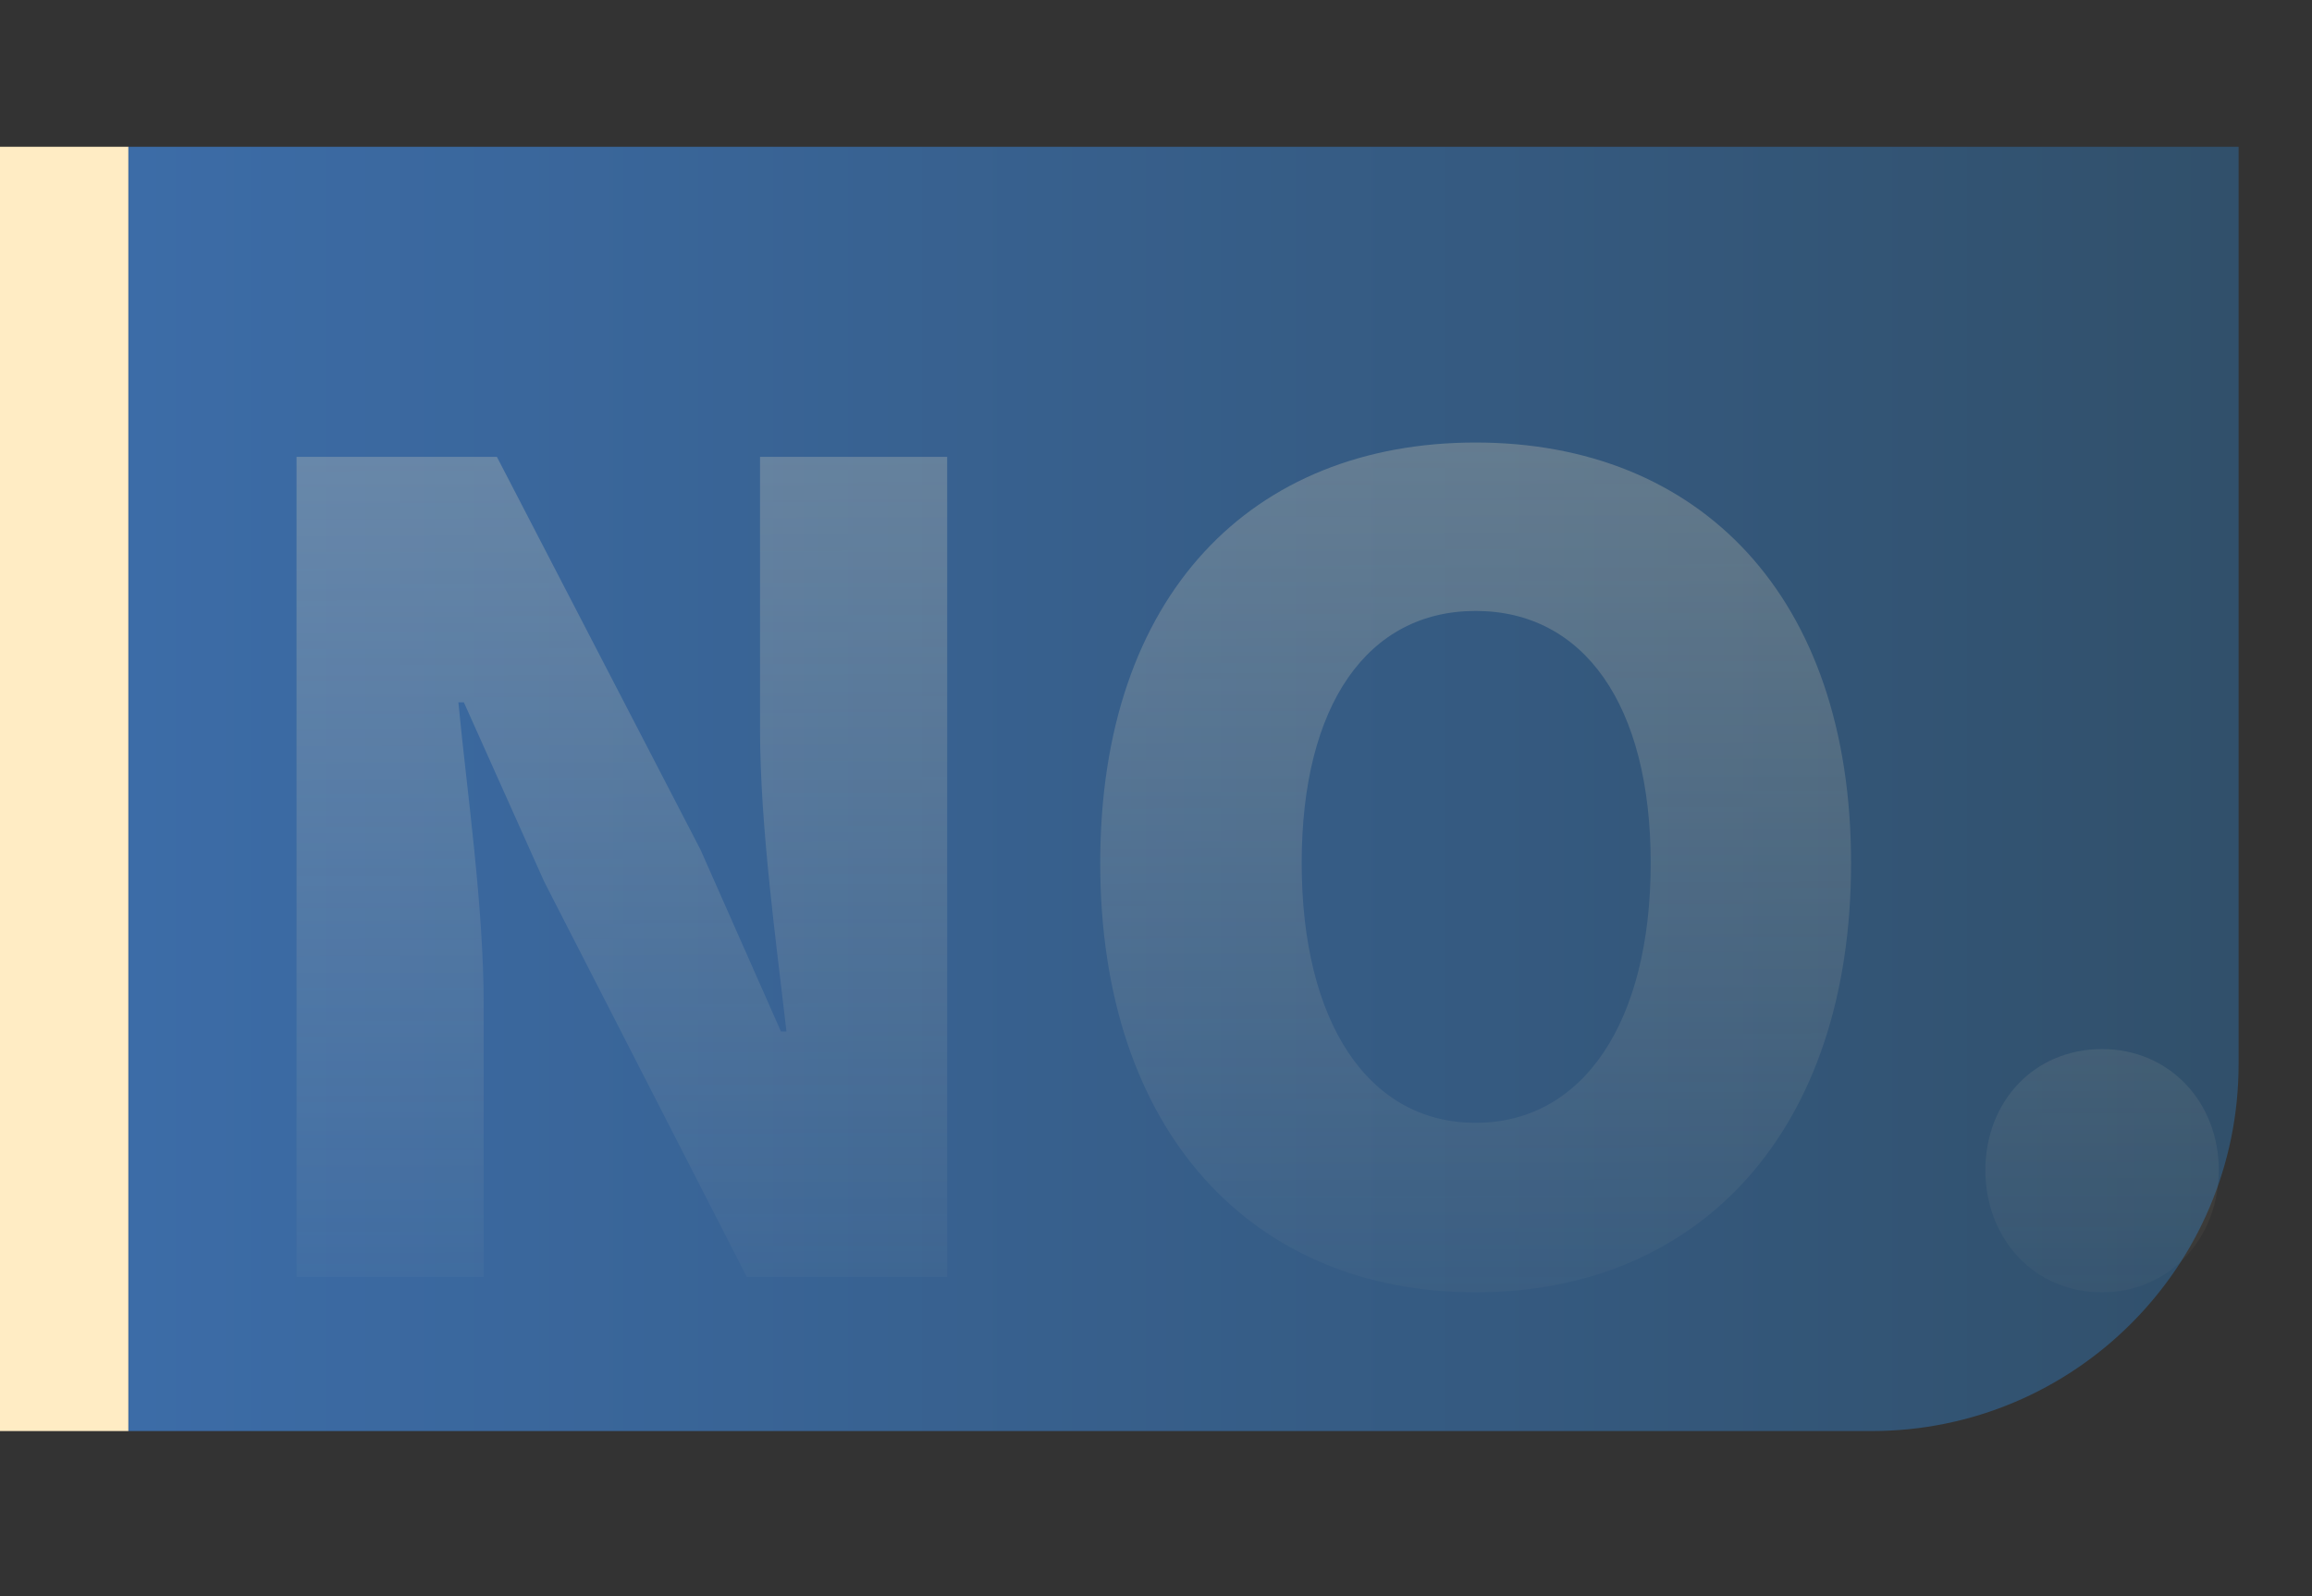 <svg xmlns="http://www.w3.org/2000/svg" xmlns:xlink="http://www.w3.org/1999/xlink" width="126" height="87" viewBox="0 0 126 87" fill="none">
<rect x="0" y="0" width="126" height="87" fill="#333333" stroke="none"/>
<rect x="0" y="8" width="7" height="70"   fill="#FFECC4" >
</rect>
<path     fill="url(#linear_0)"  d="M7 8L122 8L122 58C122 69.046 113.046 78 102 78L7 78L7 8Z">
</path>
<g >
<path     fill="url(#linear_1)"  d="M16.16 69.6L26.36 69.6L26.36 54.78C26.36 49.38 25.46 43.26 24.98 38.28L25.28 38.28L29.66 48.06L40.7 69.6L51.62 69.6L51.62 24.9L41.42 24.9L41.42 39.72C41.42 45.06 42.32 51.48 42.86 56.22L42.56 56.22L38.18 46.32L27.08 24.9L16.16 24.9L16.16 69.6ZM80.42 70.44C92.6 70.44 100.88 61.68 100.88 47.04C100.88 32.46 92.6 24.12 80.42 24.12C68.24 24.12 59.96 32.4 59.96 47.04C59.96 61.68 68.24 70.44 80.42 70.44ZM80.42 61.2C74.54 61.2 70.94 55.68 70.94 47.04C70.94 38.4 74.54 33.3 80.42 33.3C86.3 33.3 89.96 38.4 89.96 47.04C89.96 55.68 86.3 61.2 80.42 61.2ZM114.56 70.44C118.22 70.44 120.92 67.5 120.92 63.78C120.92 60.06 118.22 57.18 114.56 57.18C110.84 57.18 108.2 60.06 108.2 63.78C108.2 67.5 110.84 70.44 114.56 70.44Z">
</path>
</g>
<defs>
<linearGradient id="linear_0" x1="100%" y1="50%" x2="0%" y2="50%" gradientUnits="objectBoundingBox">
<stop offset="0" stop-color="#31506B"  />
<stop offset="1" stop-color="#3C6CA7"  />
</linearGradient>
<linearGradient id="linear_1" x1="49.962%" y1="-52.073%" x2="50.962%" y2="112.253%" gradientUnits="objectBoundingBox">
<stop offset="0" stop-color="#FFECC4" stop-opacity="0.34" />
<stop offset="1" stop-color="#FFECC4" stop-opacity="0" />
</linearGradient>
</defs>
</svg>
